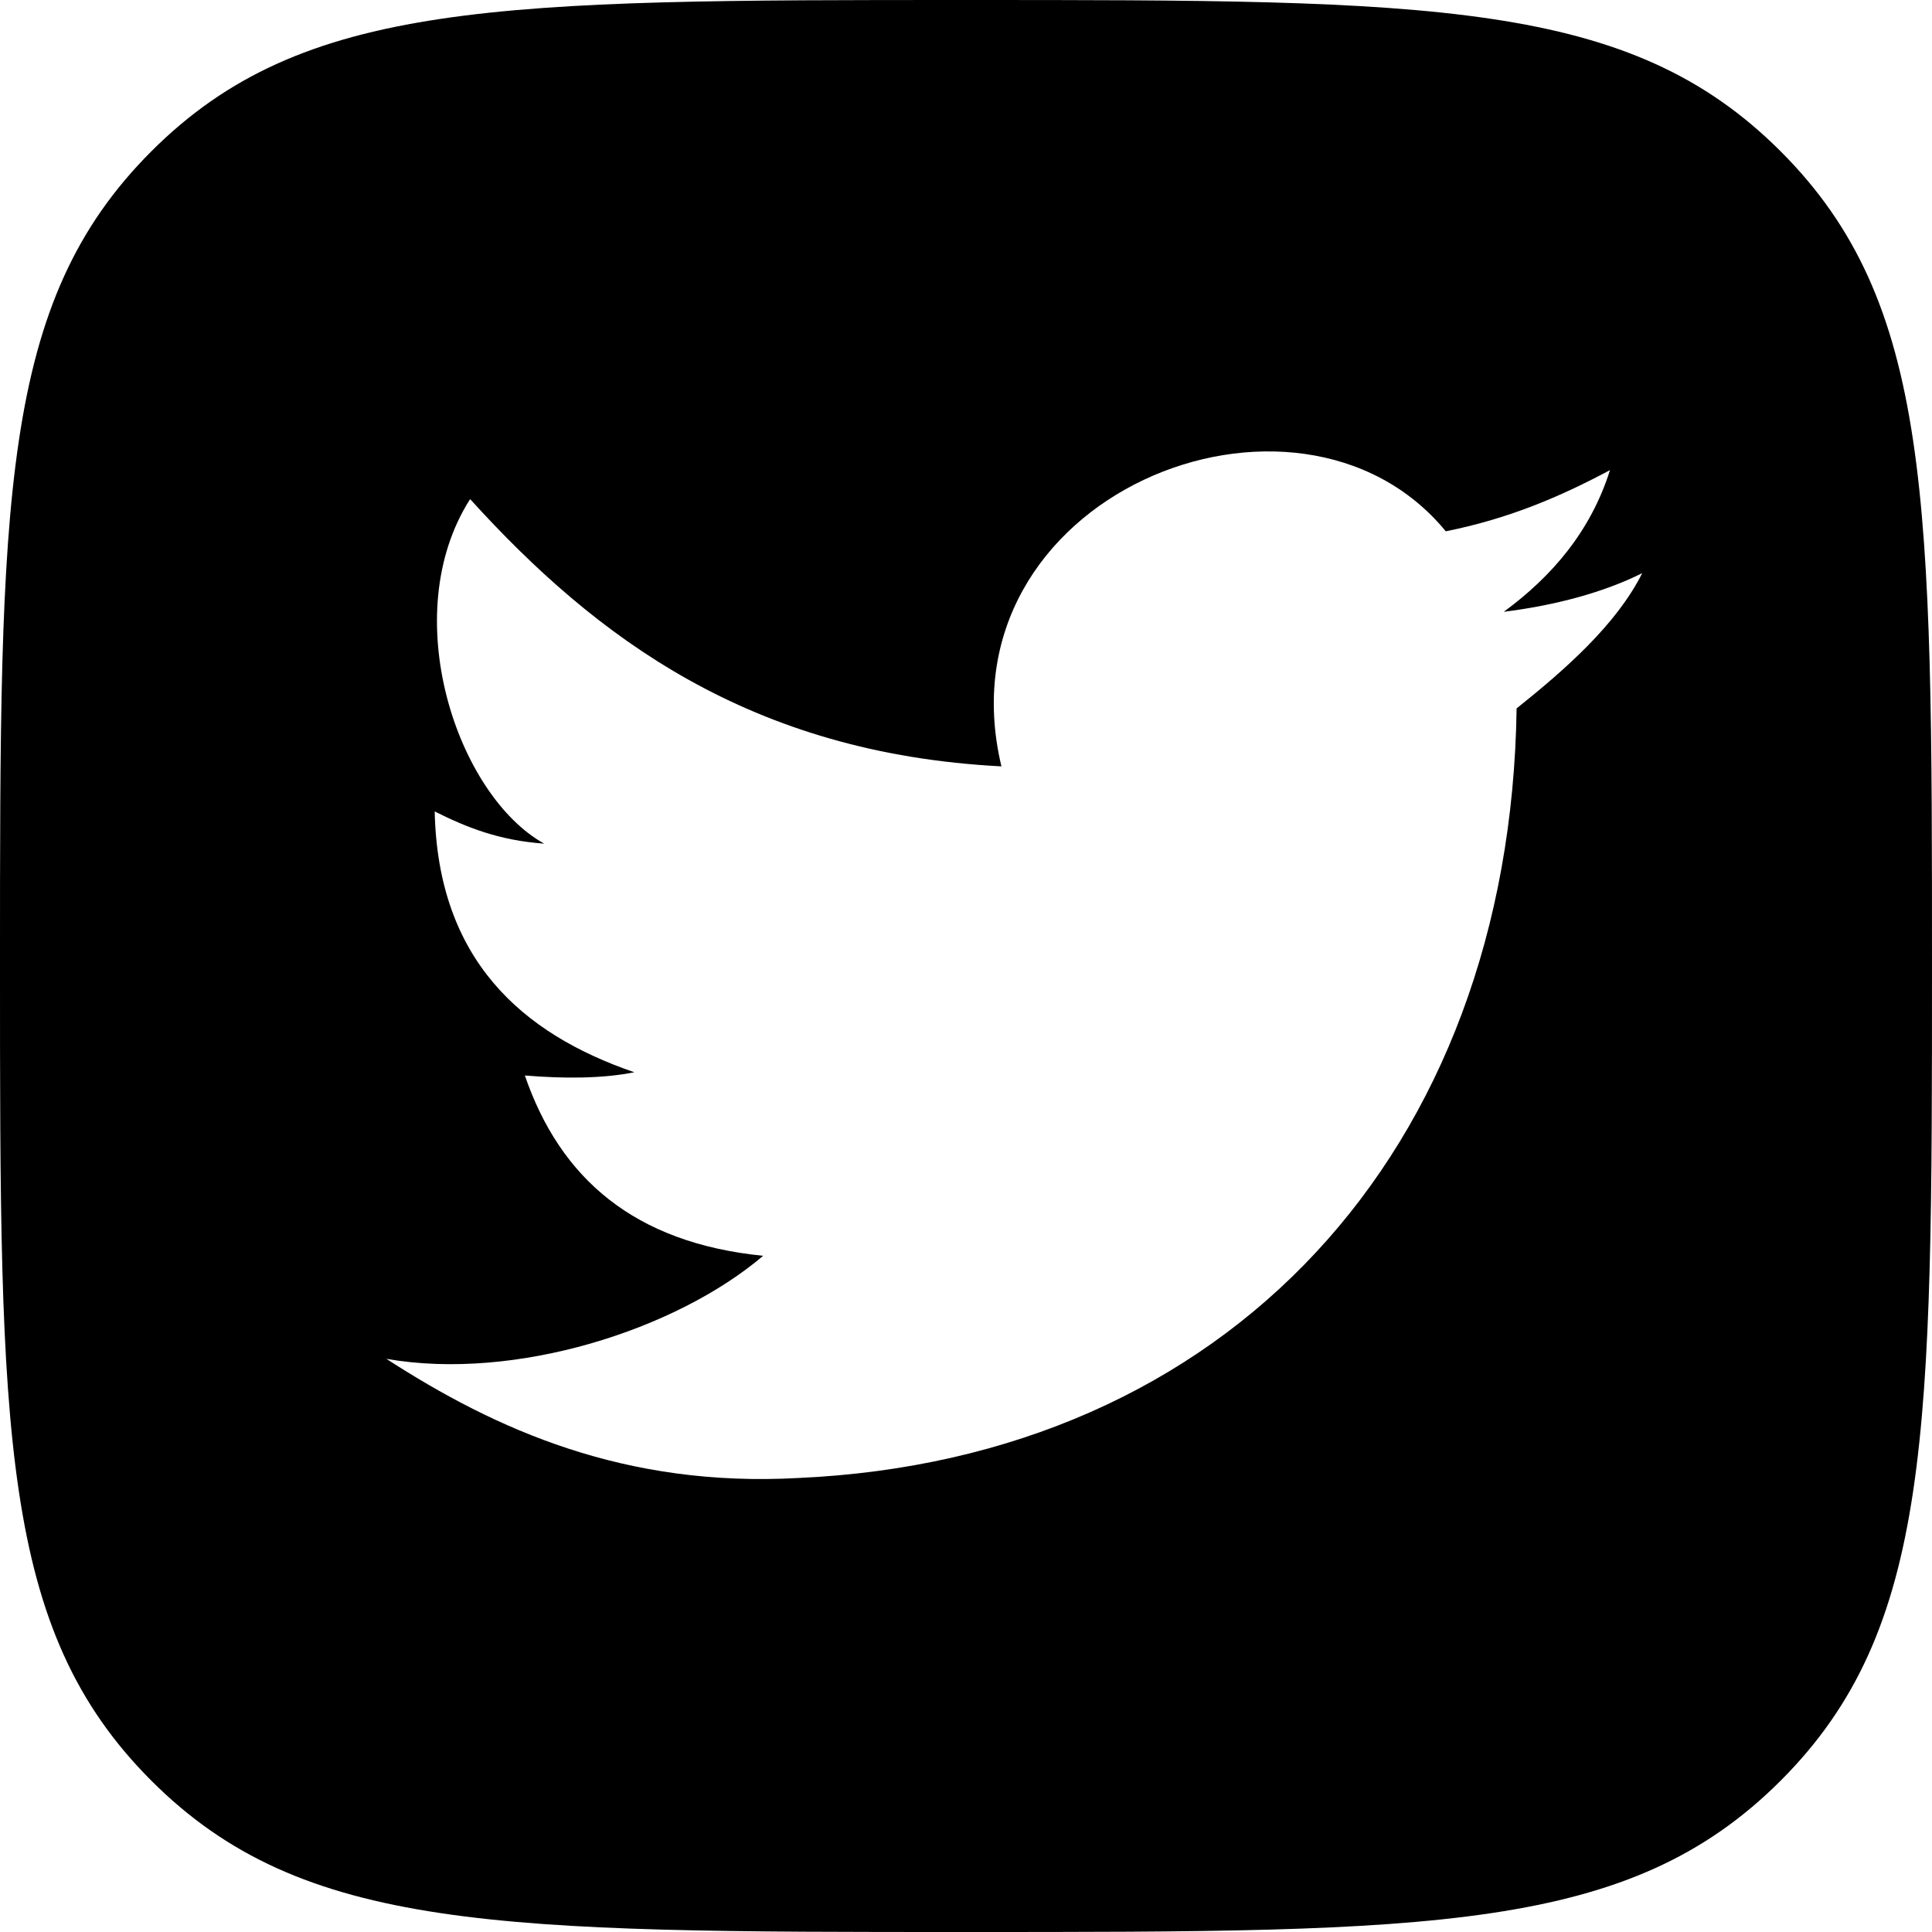 <svg xmlns="http://www.w3.org/2000/svg" viewBox="0 0 600 600"><path d="m471 380c15 12 31 26 39 42-12-6-27-10-43-12 15 11 27 25 33 44-15-8-31-15-51-19-46 56-158 11-138-73-78 4-126 40-165 83-23-36-4-92 23-107-14 1-24 5-34 10 1-46 27-69 62-81-10-2-22-2-34-1 11-32 34-52 74-56-27-23-77-39-117-32 34-22 74-40 128-37 133 6 221 101 223 239m-171 220c145 0 206 0 253-47s47-108 47-253 0-206-47-253-108-47-253-47-206 0-253 47-47 108-47 253 0 206 47 253 108 47 253 47" transform="matrix(1 0 0-1 0 600)"/></svg>
